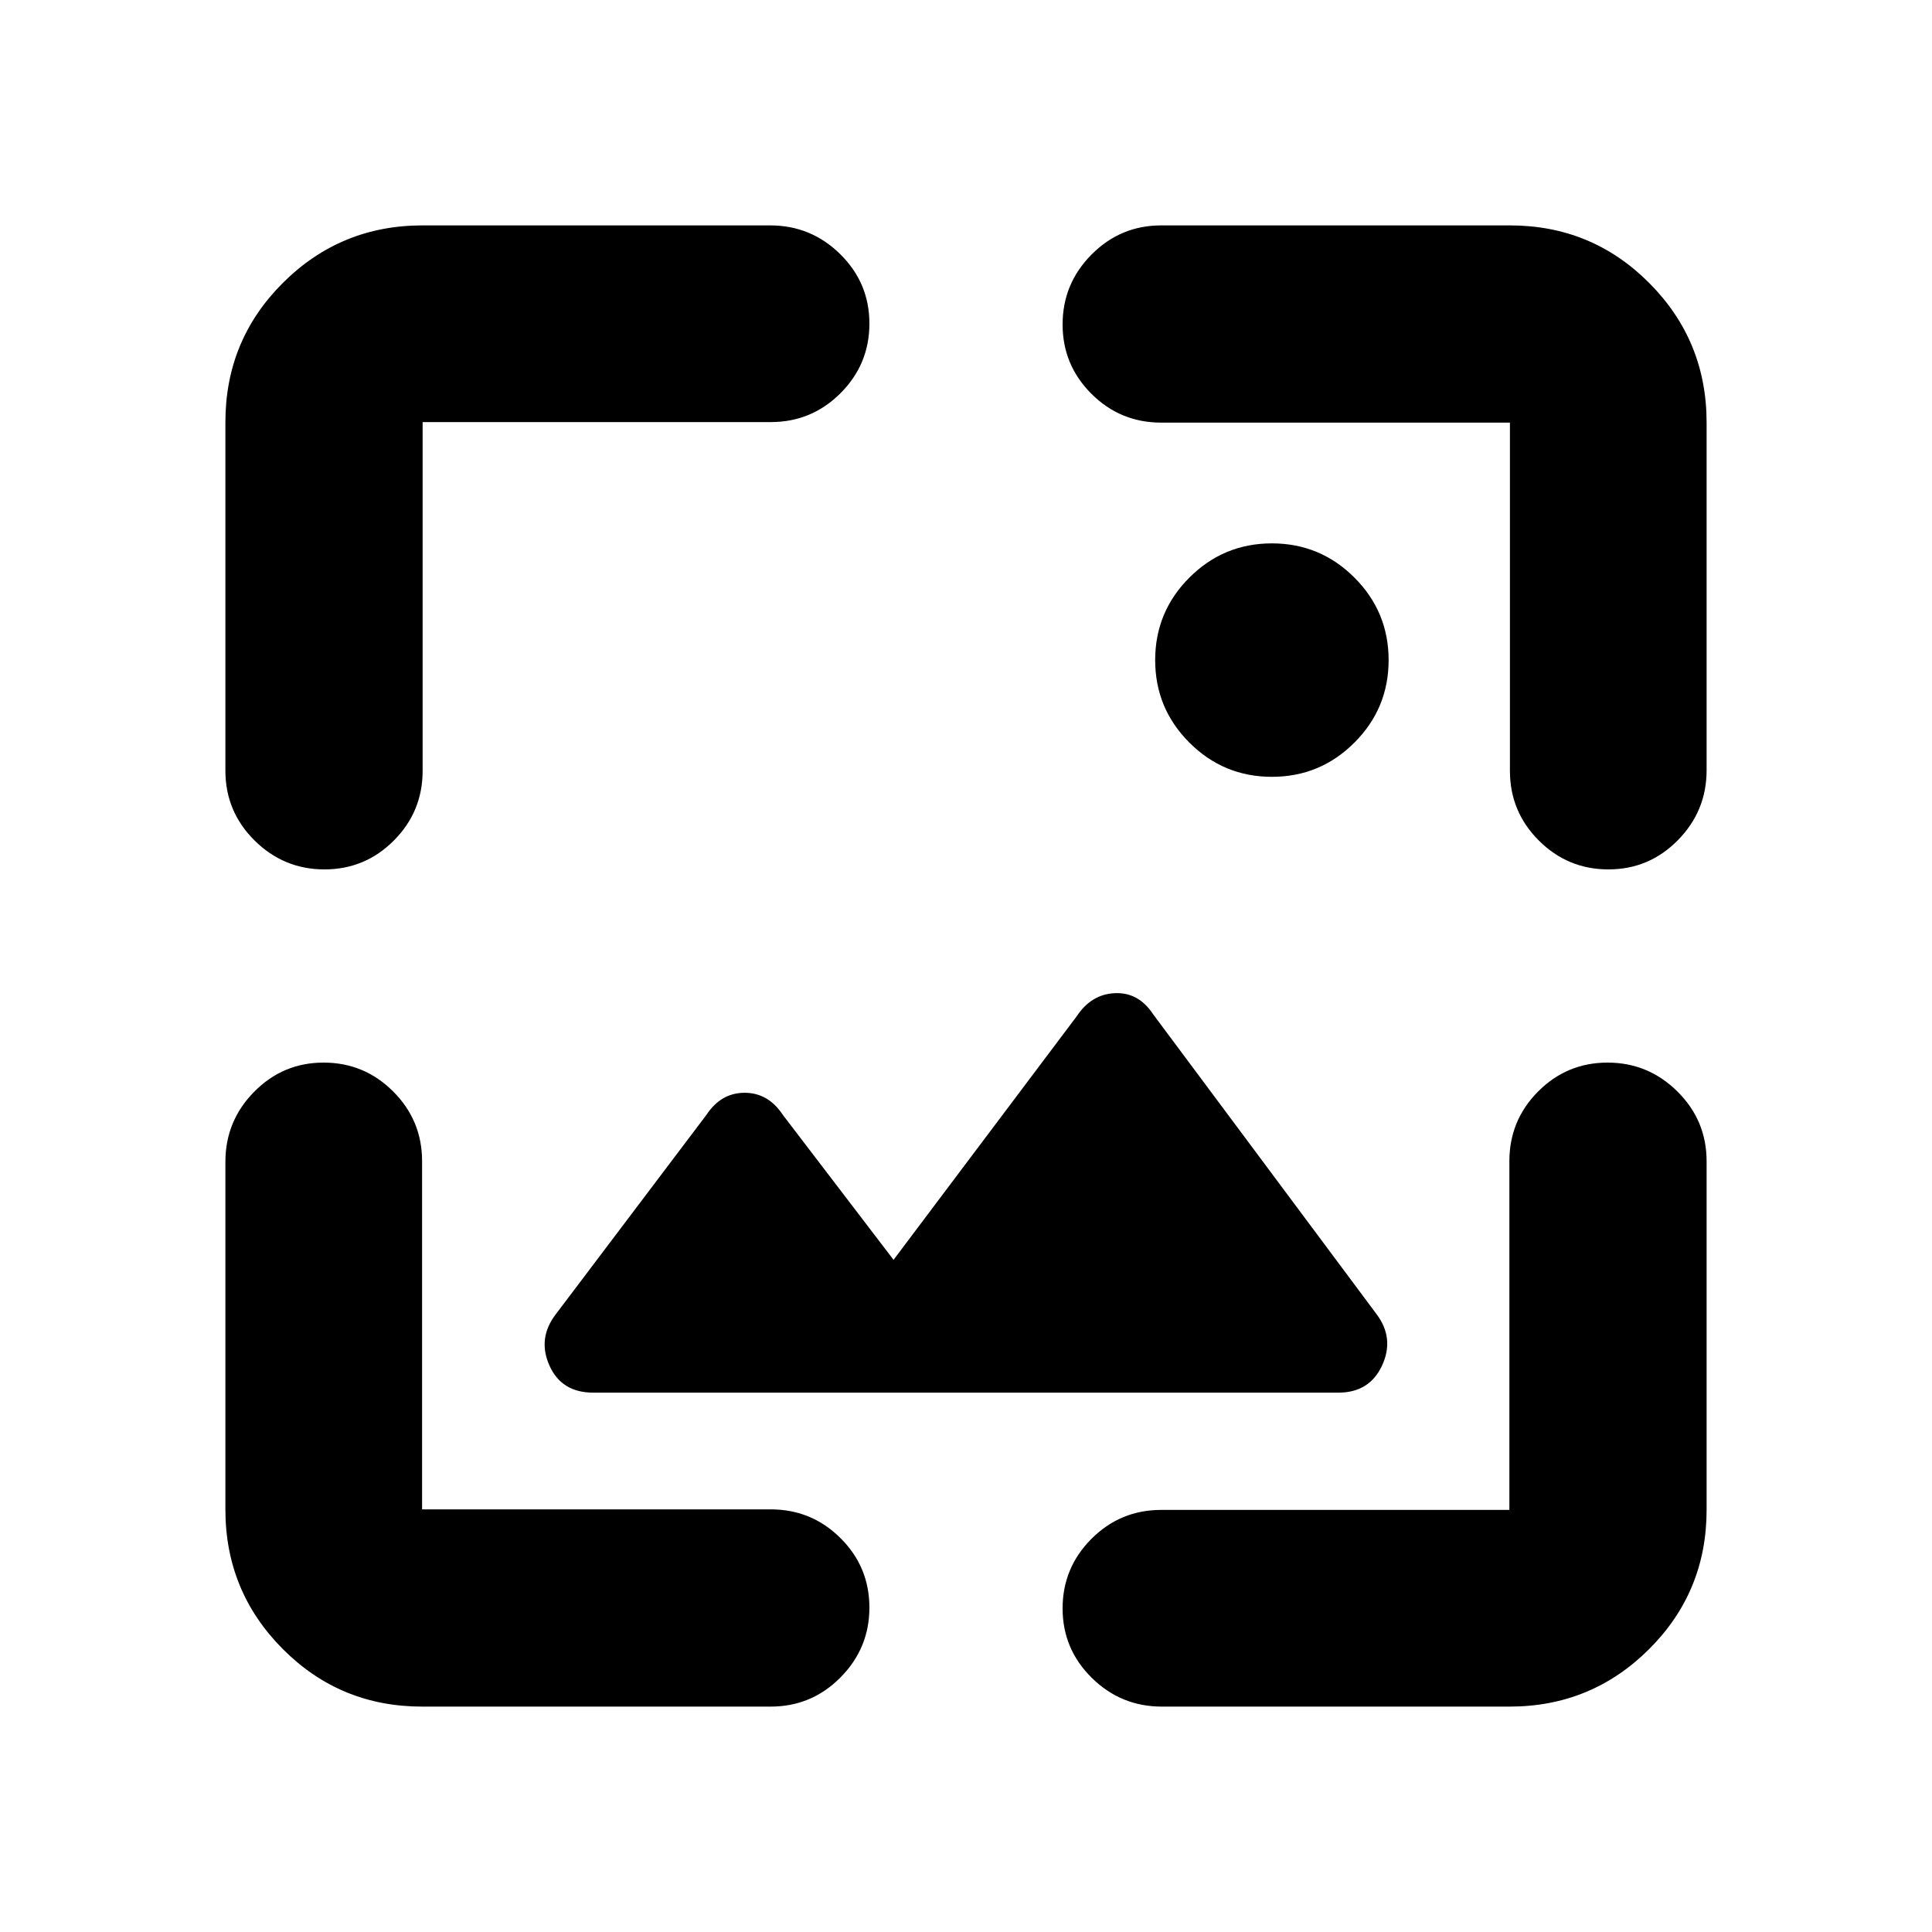 <svg xmlns="http://www.w3.org/2000/svg" height="20" viewBox="0 -960 960 960" width="20"><path d="M209.74-112q-40.74 0-69.24-28.63-28.5-28.62-28.5-69.29v-172.8q0-20.28 14.29-34.78t34.5-14.5q20.21 0 34.58 14.35 14.36 14.35 14.36 34.65v173H383q20.3 0 34.65 14.29Q432-181.42 432-161.21t-14.36 34.71Q403.27-112 382.96-112H209.74Zm540.34 0h-172.8q-20.28 0-34.78-14.29t-14.5-34.5q0-20.21 14.35-34.58 14.35-14.36 34.65-14.36h173V-383q0-20.3 14.29-34.65Q778.58-432 798.79-432t34.71 14.36q14.5 14.37 14.5 34.68v173.22q0 40.74-28.63 69.24-28.62 28.5-69.29 28.5ZM444-334l91-121q7.25-11 19-11.5t19 10.5l111 149q9 12 2.75 25.5T665-268H294.81Q279-268 273-281.5q-6-13.5 3.18-25.47L351-406q7.25-11 19-11t19 11l55 72ZM112-750.26q0-40.74 28.63-69.24 28.62-28.5 69.29-28.5h172.8q20.28 0 34.78 14.29t14.5 34.5q0 20.21-14.35 34.58-14.35 14.36-34.65 14.36H210V-577q0 20.3-14.29 34.65Q181.42-528 161.21-528t-34.71-14.36Q112-556.73 112-577.04v-173.22Zm736 .18v172.8q0 20.28-14.29 34.78t-34.5 14.5q-20.21 0-34.58-14.35-14.36-14.35-14.36-34.65v-173H577q-20.3 0-34.65-14.29Q528-778.58 528-798.79t14.36-34.71q14.37-14.5 34.68-14.5h173.22q40.74 0 69.24 28.63 28.5 28.62 28.5 69.29ZM632-574q-24 0-41-17t-17-41q0-24 17-41t41-17q24 0 41 17t17 41q0 24-17 41t-41 17Z"/></svg>
